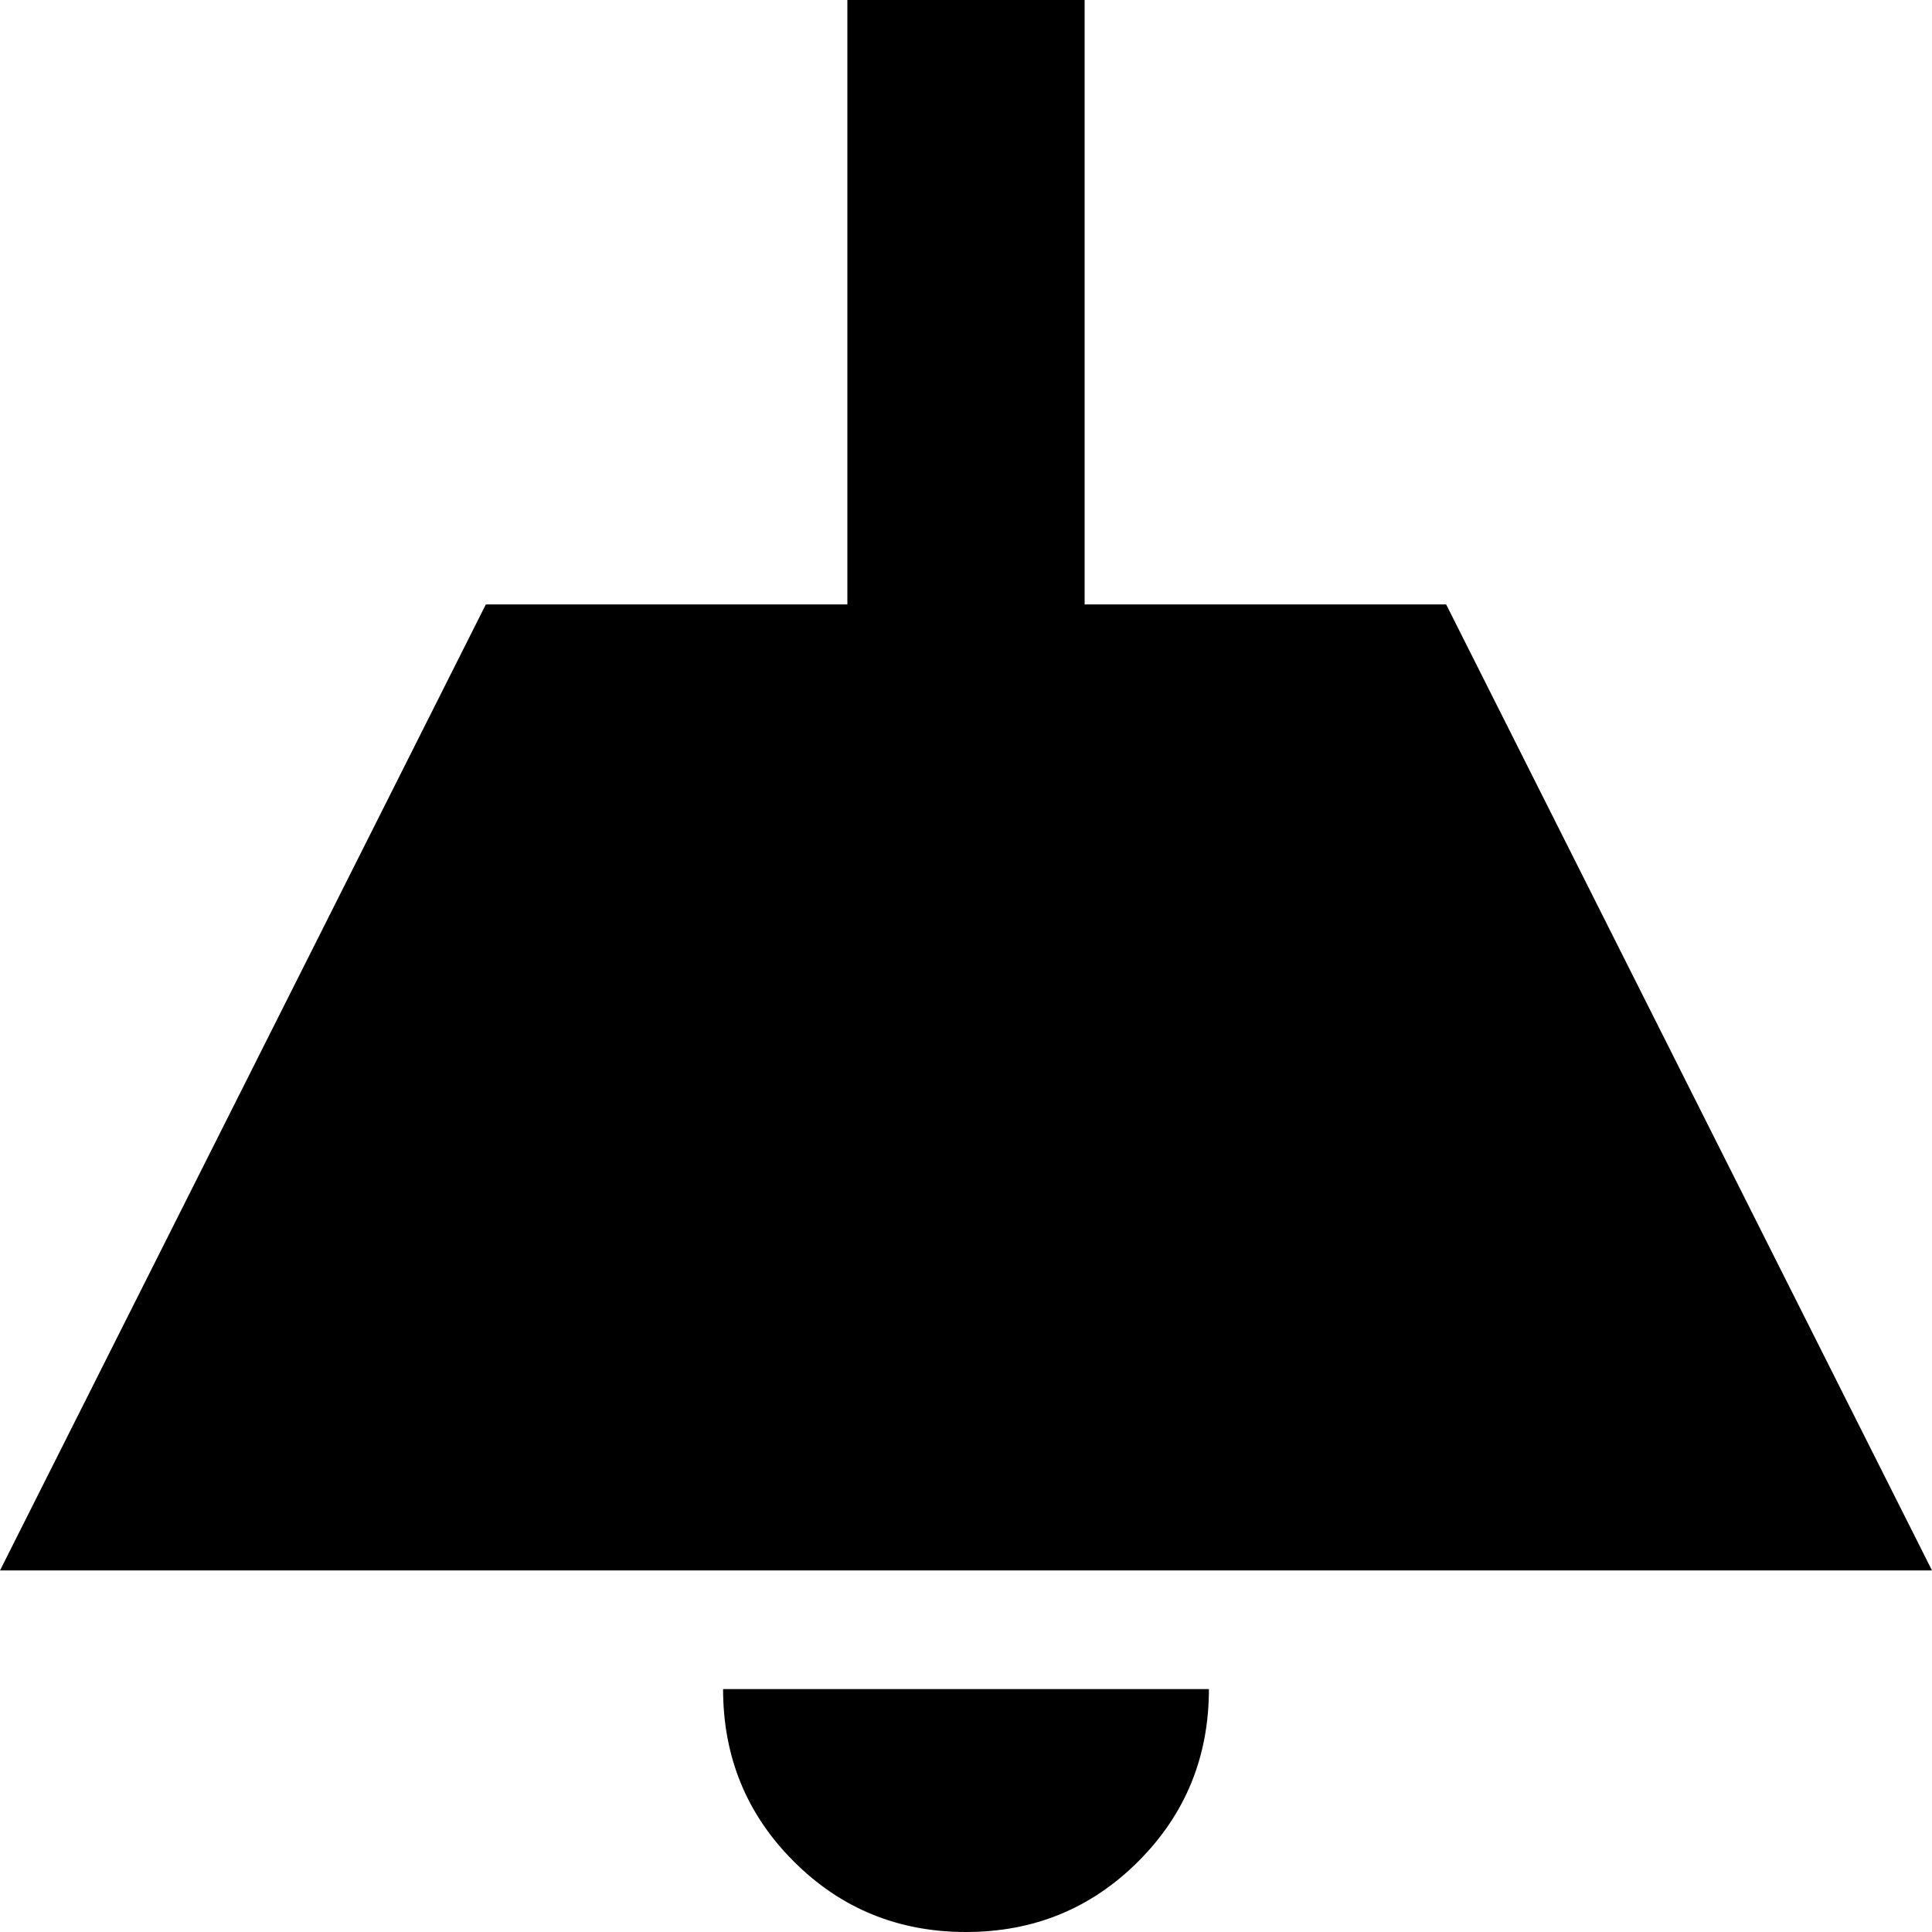 <svg xmlns="http://www.w3.org/2000/svg" viewBox="85 21 342 342">
      <g transform="scale(1 -1) translate(0 -384)">
        <path d="M171 256H235V363H277V256H341L427 85H85ZM299 64Q299 46 286.5 33.5Q274 21 256.0 21.0Q238 21 225.5 33.5Q213 46 213 64Z" />
      </g>
    </svg>